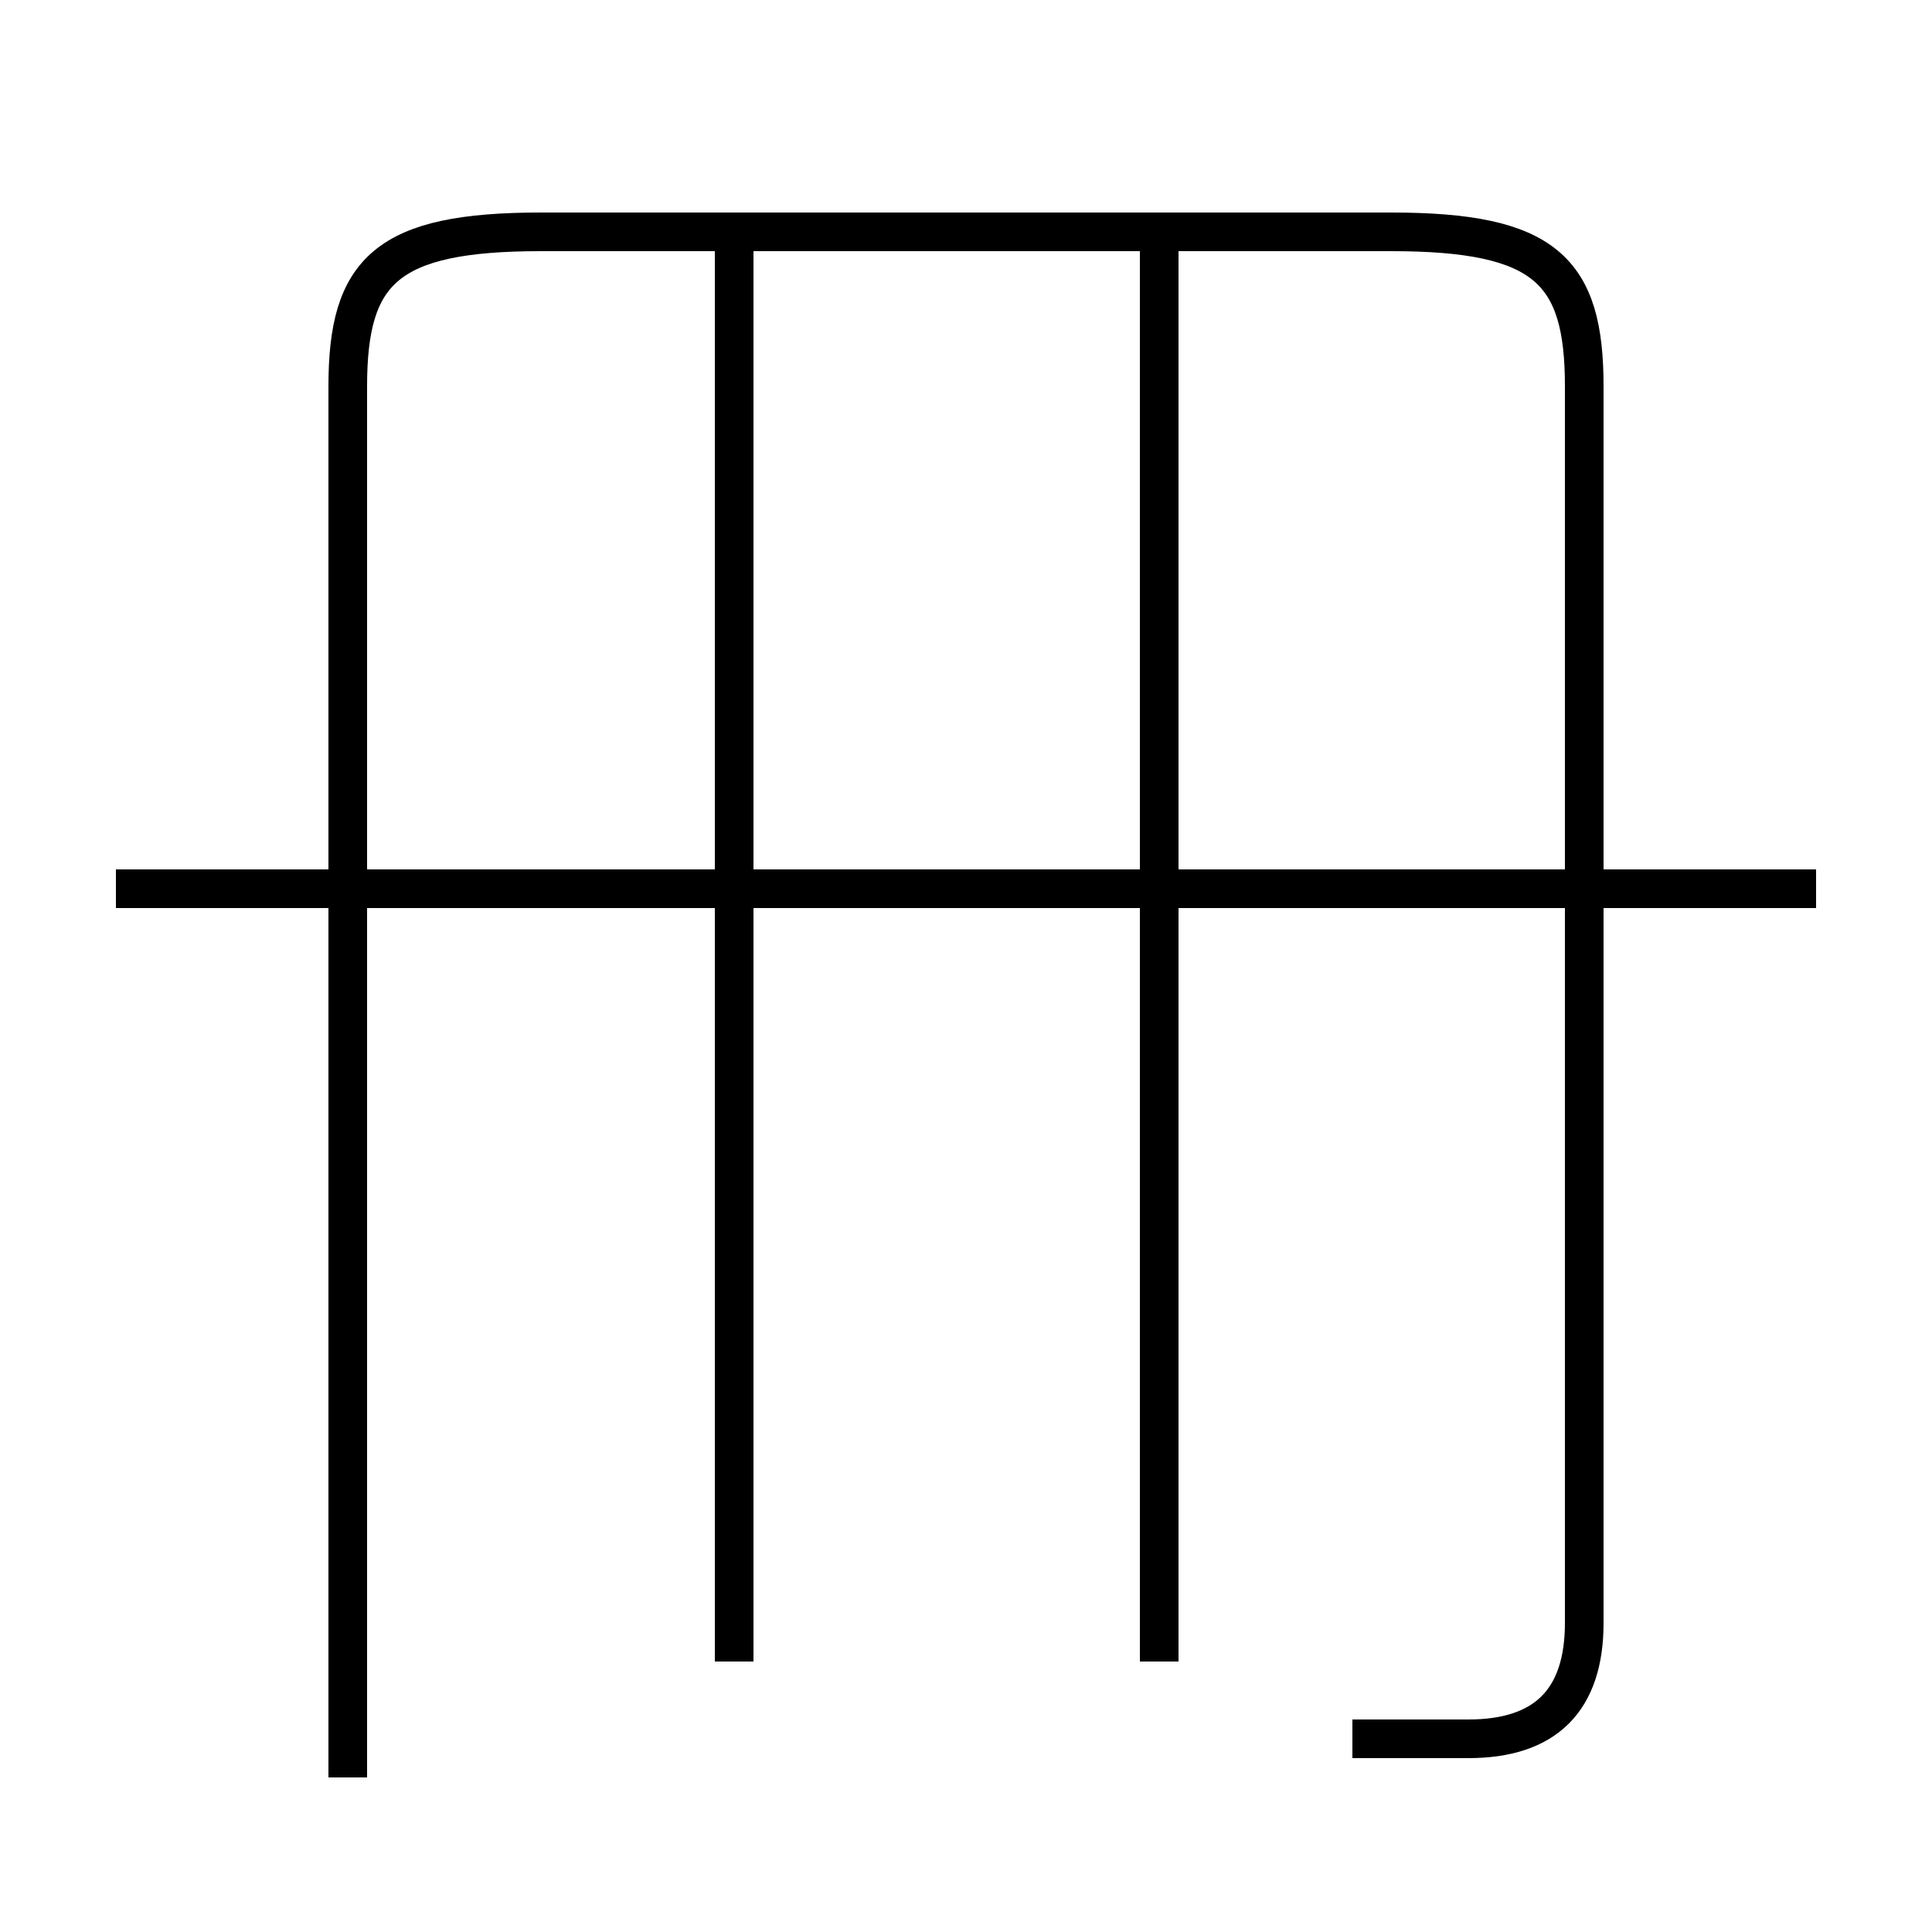 <?xml version='1.0' encoding='utf8'?>
<svg viewBox="0.0 -6.0 50.0 50.0" version="1.1" xmlns="http://www.w3.org/2000/svg">
<rect x="0.0" y="-6.0" width="50.0" height="50.0" fill="#808080" stroke="none"/>
<rect x="-1000" y="-1000" width="2000" height="2000" stroke="white" fill="white"/>
<g style="fill:white;stroke:#000000;  stroke-width:1">
<path d="M 35 1 C 36 1 37 1 38 1 C 40 1 41 0 41 -2 L 41 -34 C 41 -37 40 -38 36 -38 L 14 -38 C 10 -38 9 -37 9 -34 L 9 2 M 19 -1 L 19 -38 M 47 -21 L 3 -21 M 30 -1 L 30 -38" transform="translate(0.0 38.0)" />
</g>
</svg>
